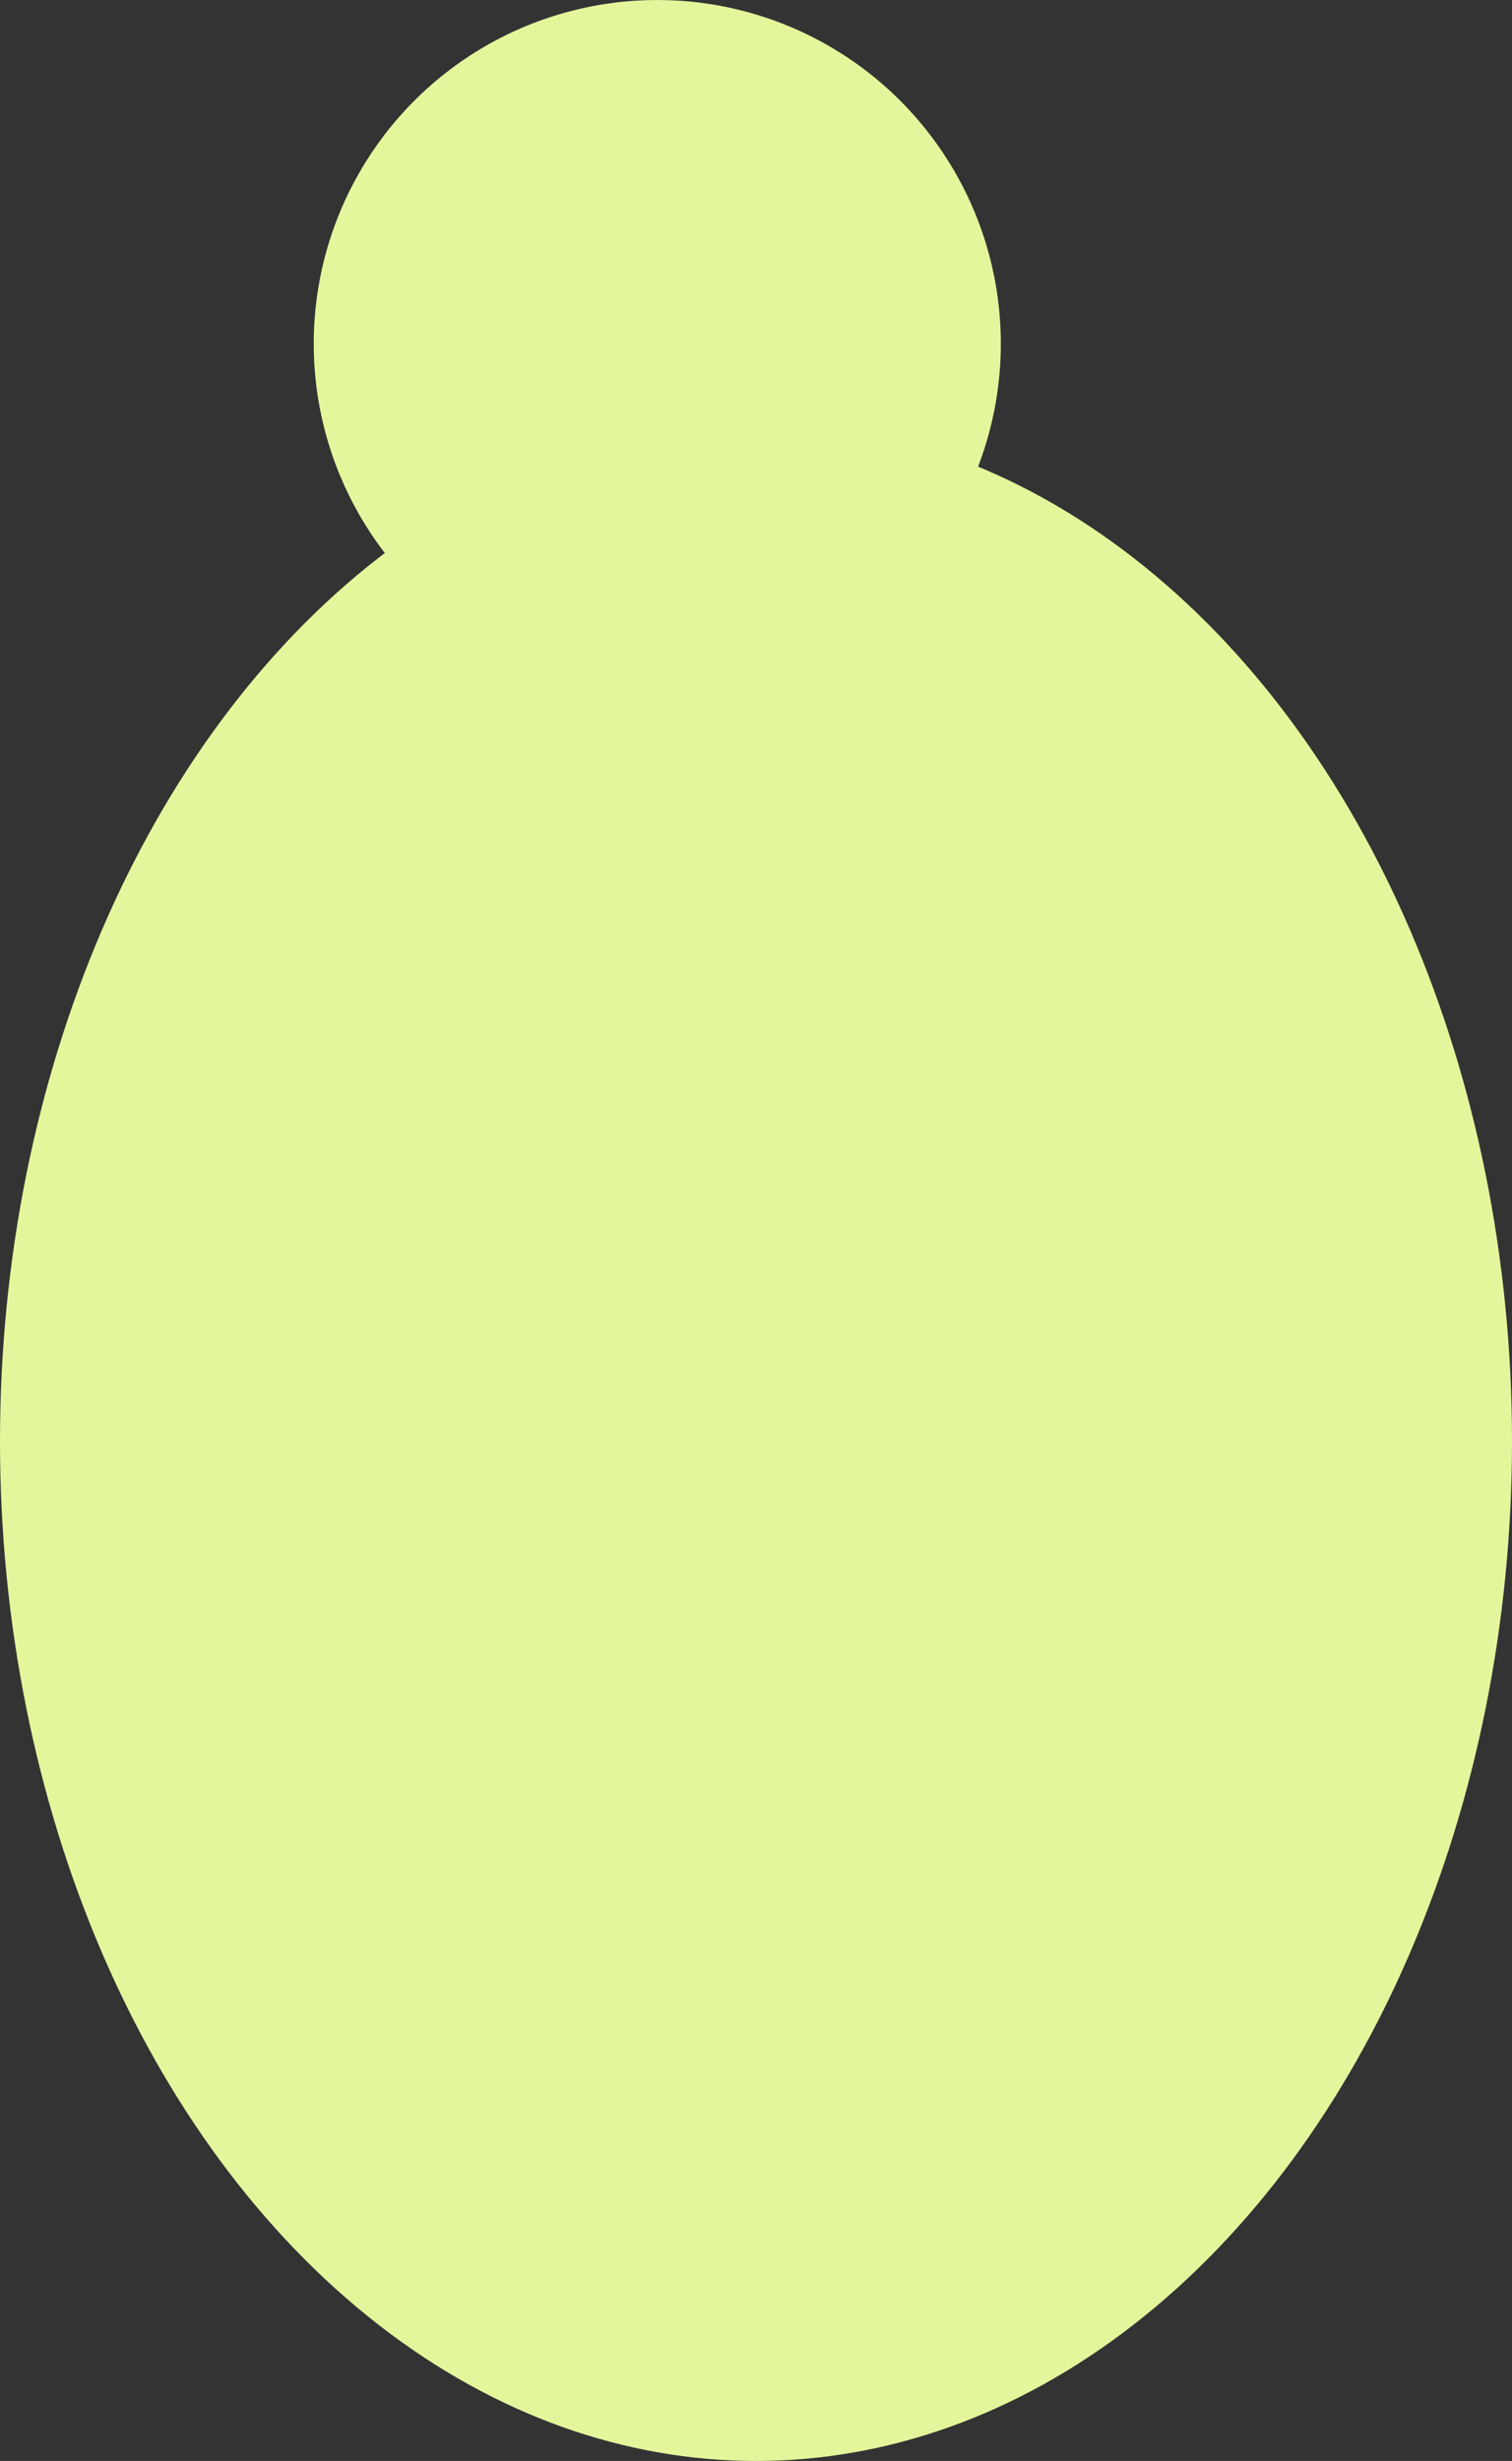 <svg width="2106" height="3426" viewBox="0 0 2106 3426" fill="none" xmlns="http://www.w3.org/2000/svg">
<rect x="0" y="0" width="2106" height="3426" fill="#333333" stroke="none"/>
<circle cx="915.5" cy="478.5" r="478.5" fill="#E4F69C"/>
<ellipse cx="1053" cy="2006.5" rx="1053" ry="1419.5" fill="#E4F69C"/>
</svg>

